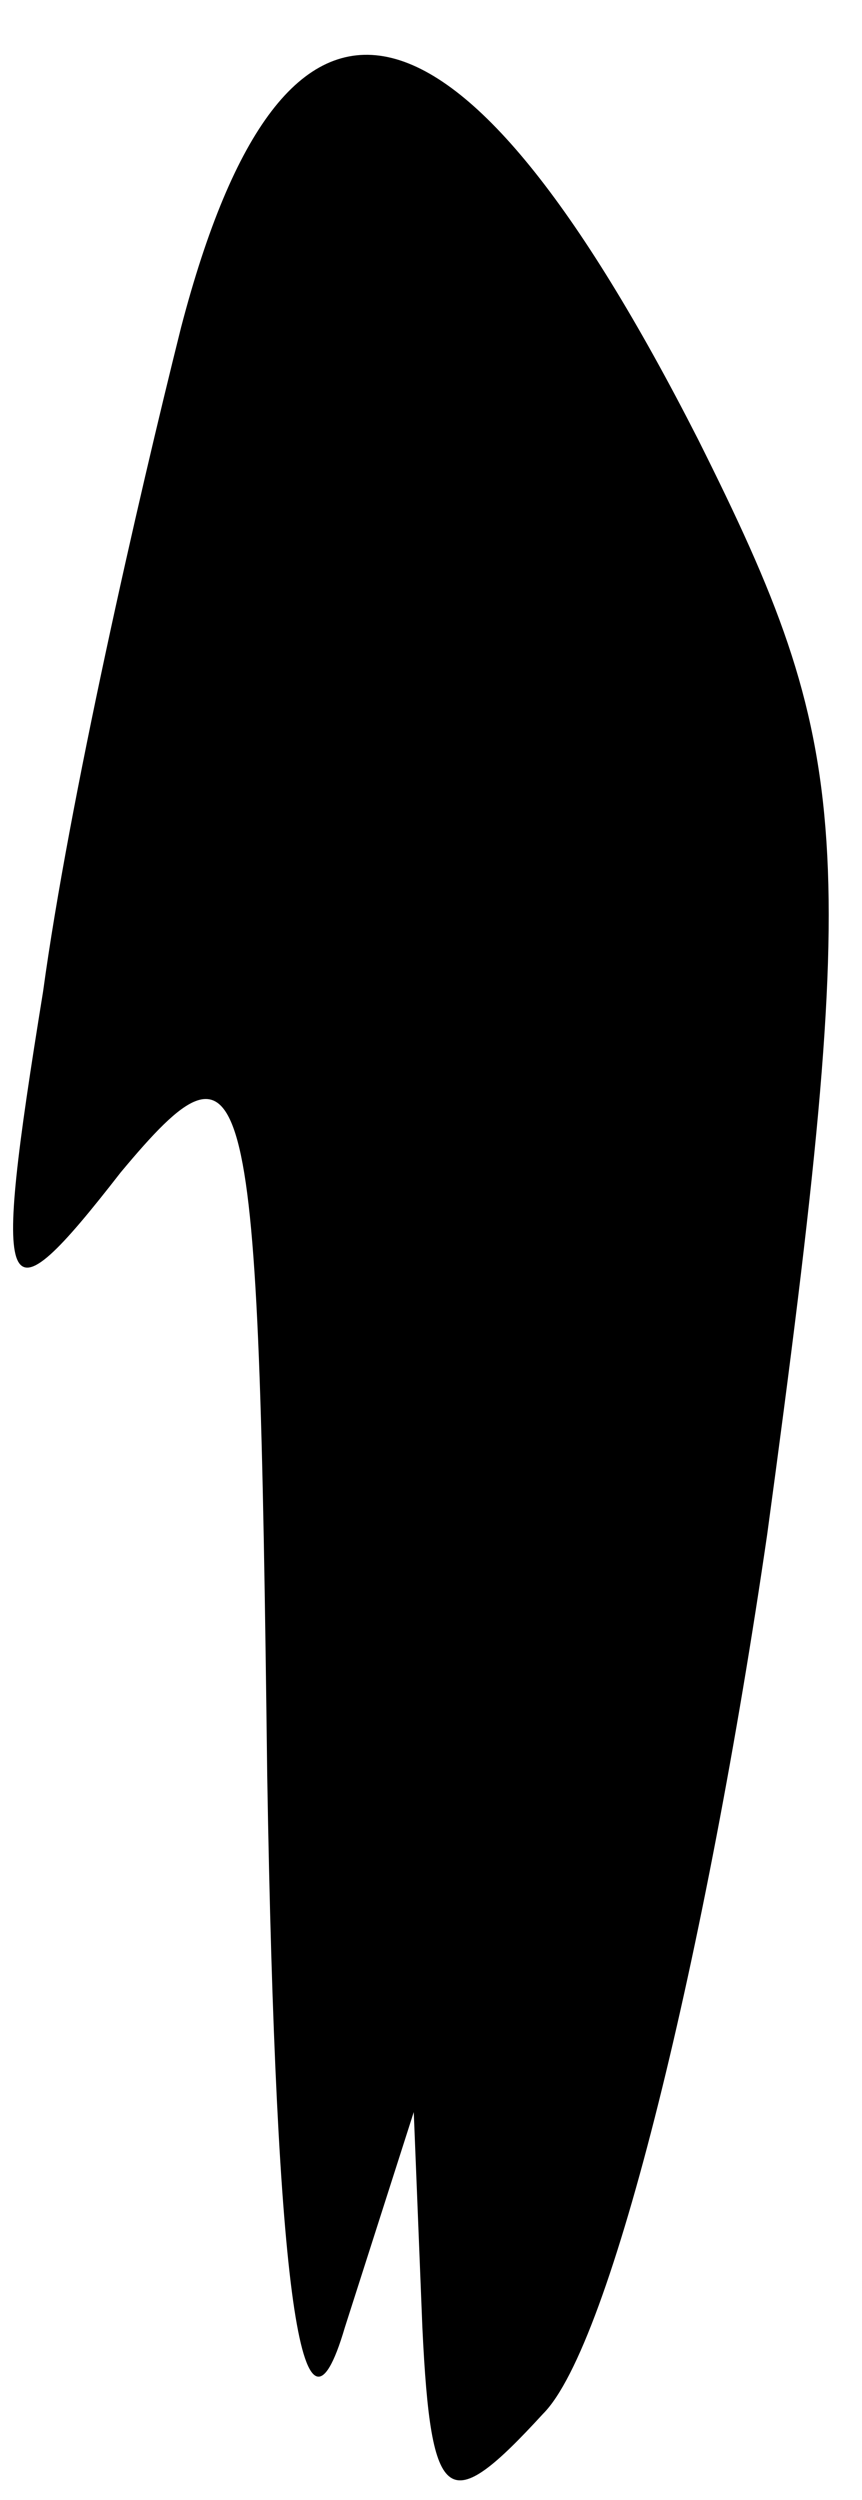 <?xml version="1.0" standalone="no"?>
<!DOCTYPE svg PUBLIC "-//W3C//DTD SVG 20010904//EN"
 "http://www.w3.org/TR/2001/REC-SVG-20010904/DTD/svg10.dtd">
<svg version="1.0" xmlns="http://www.w3.org/2000/svg"
 width="10pt" height="29pt" viewBox="0 0 10 29"
 preserveAspectRatio="xMidYMid meet">
<g transform="translate(0,29) scale(0.1,-0.1)"
fill="#000000" stroke="none">
<path fill="#000000" stroke="none" d="M21 252 c-5 -20 -13 -55 -16 -77 -6
-37 -5 -39 9 -21 15 18 16 13 17 -70 1 -60 4 -81 9 -64 l8 25 1 -25 c1 -21 3
-22 14 -10 8 8 19 54 26 102 11 81 10 91 -8 127 -28 55 -48 59 -60 13z"/>
</g>
</svg>
